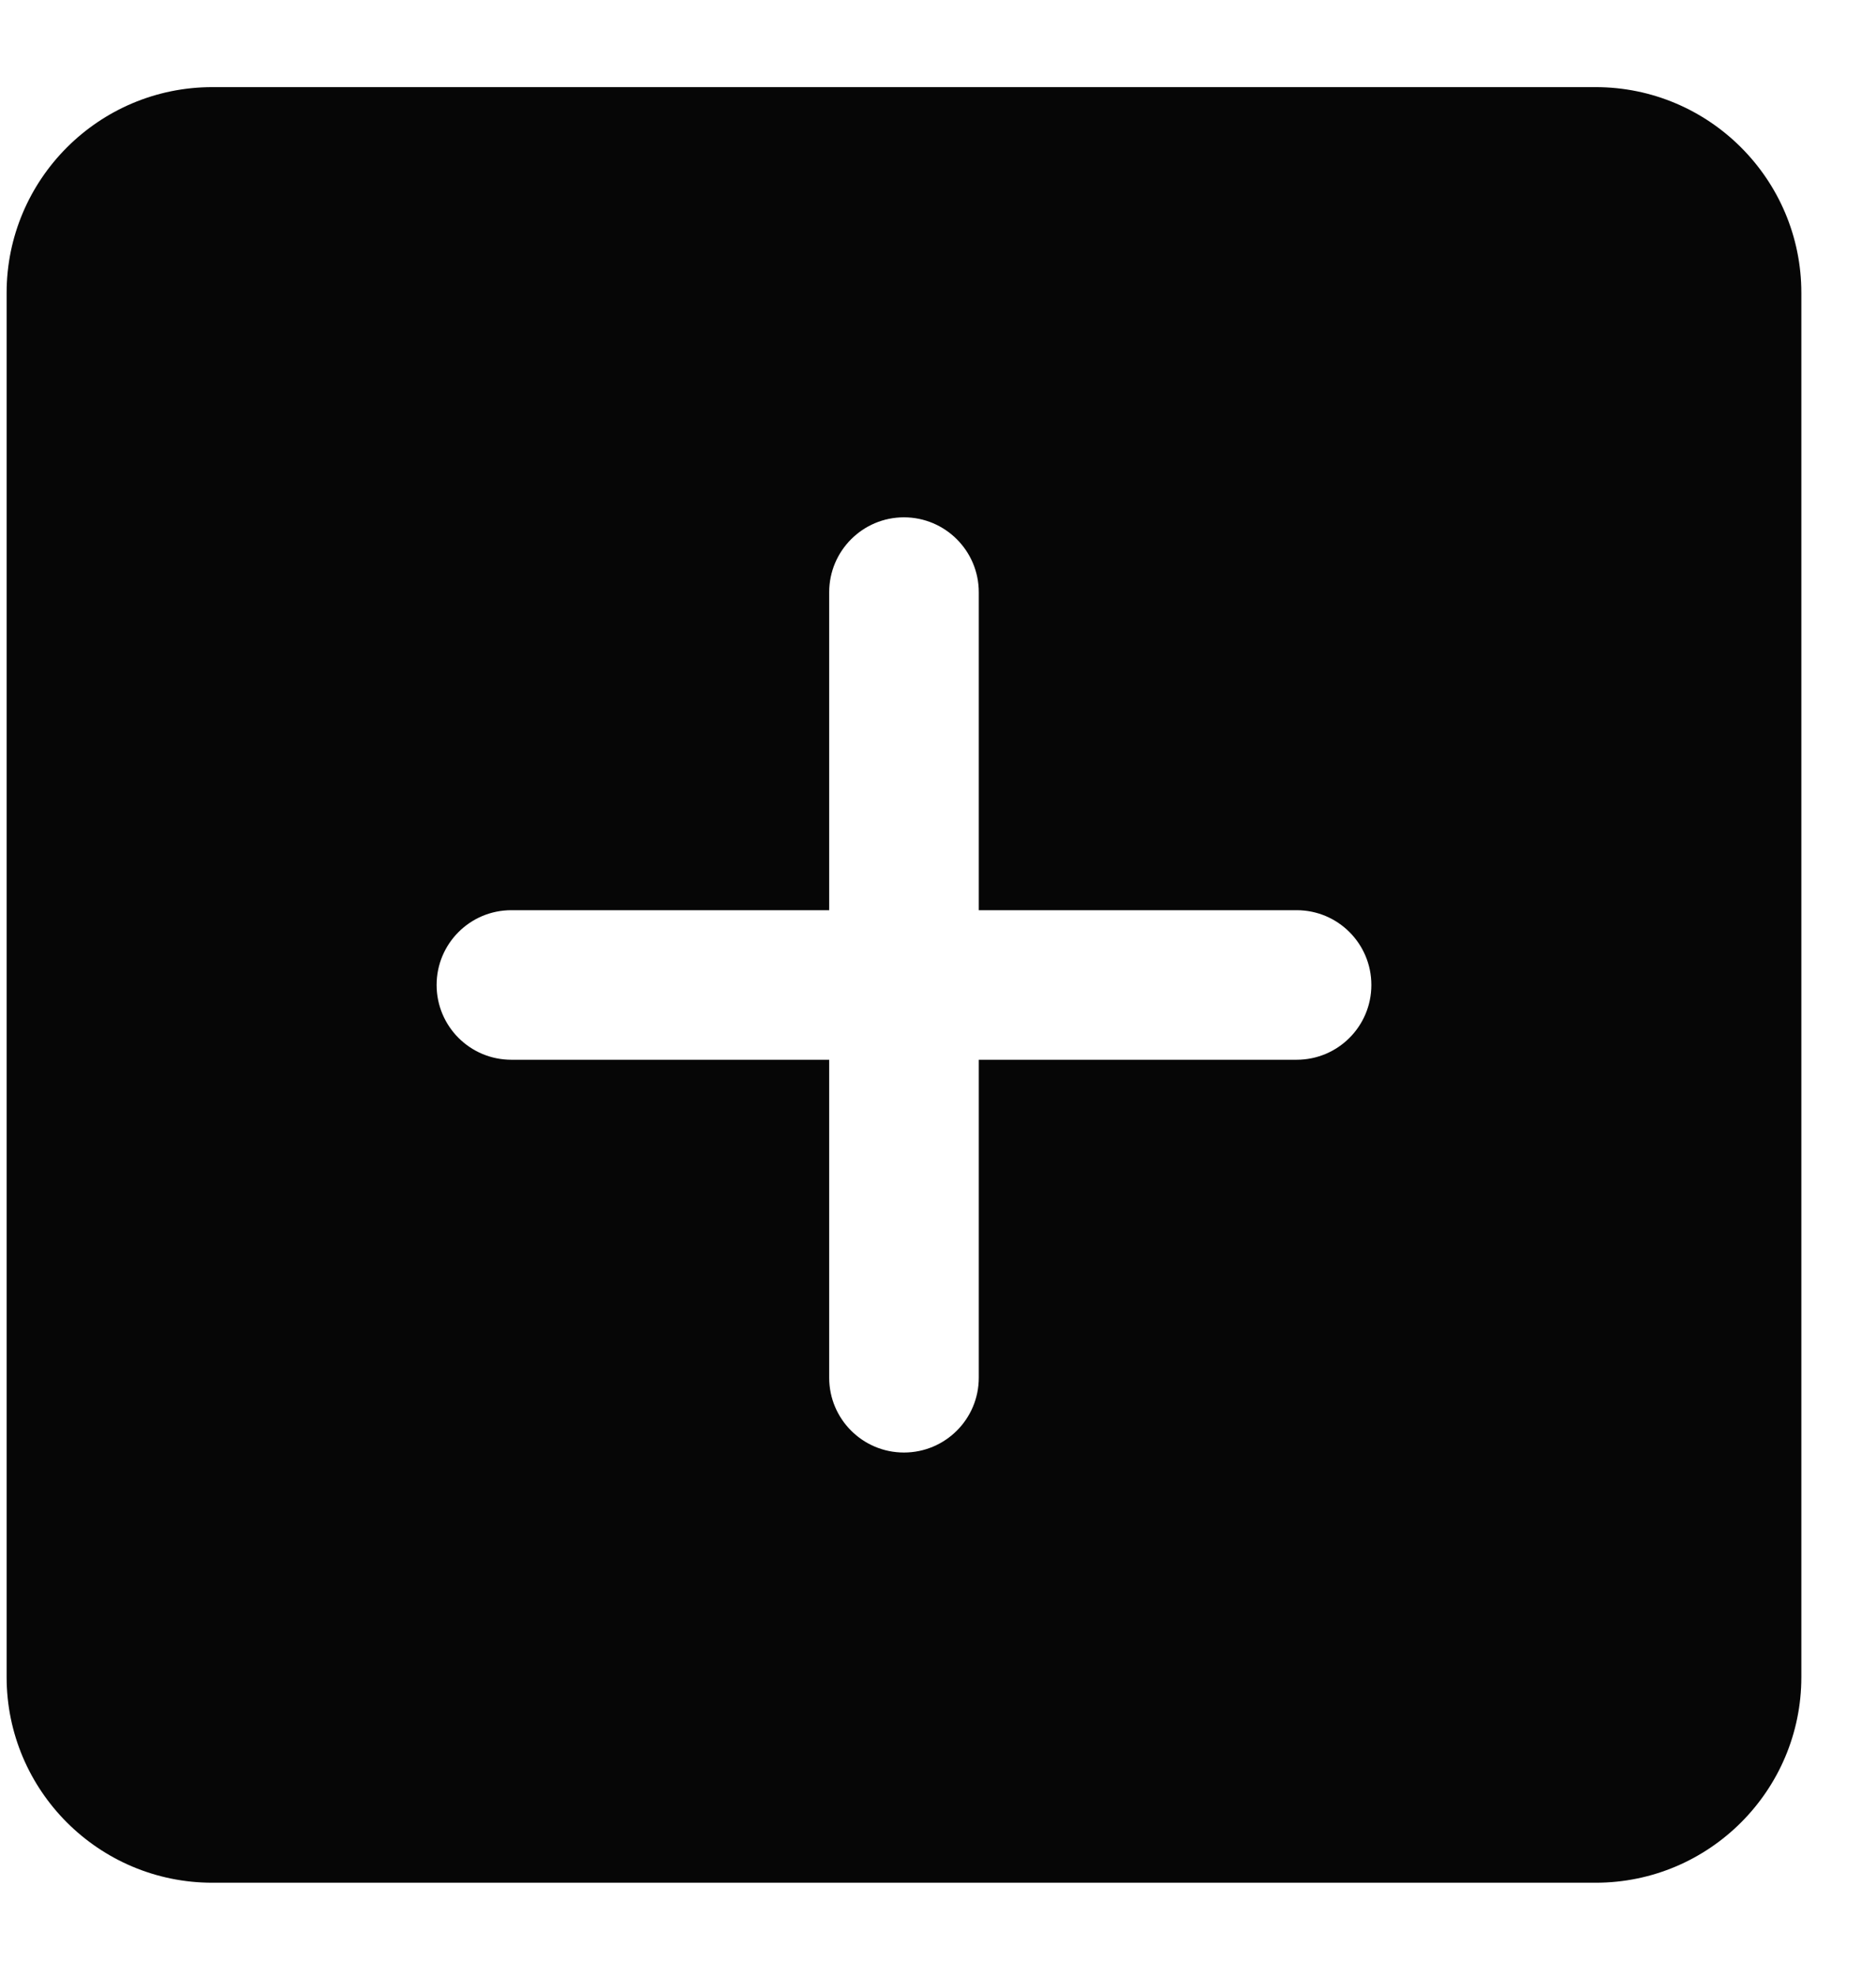 <svg width="19" height="20" viewBox="0 0 19 20" fill="none" xmlns="http://www.w3.org/2000/svg">
<path d="M16.161 0.882H2.15C1.001 0.882 0.067 1.816 0.067 2.965V16.977C0.067 18.126 1.001 19.059 2.15 19.059H16.161C17.31 19.059 18.244 18.126 18.244 16.977V2.965C18.244 1.816 17.31 0.882 16.161 0.882V0.882ZM13.132 10.728H9.913V13.947C9.913 14.365 9.574 14.704 9.155 14.704C8.737 14.704 8.398 14.365 8.398 13.947V10.728H5.179C4.76 10.728 4.422 10.389 4.422 9.971C4.422 9.553 4.76 9.214 5.179 9.214H8.398V5.995C8.398 5.577 8.737 5.237 9.155 5.237C9.574 5.237 9.913 5.577 9.913 5.995V9.214H13.132C13.551 9.214 13.889 9.553 13.889 9.971C13.889 10.389 13.551 10.728 13.132 10.728Z" fill="#060606"/>
</svg>
